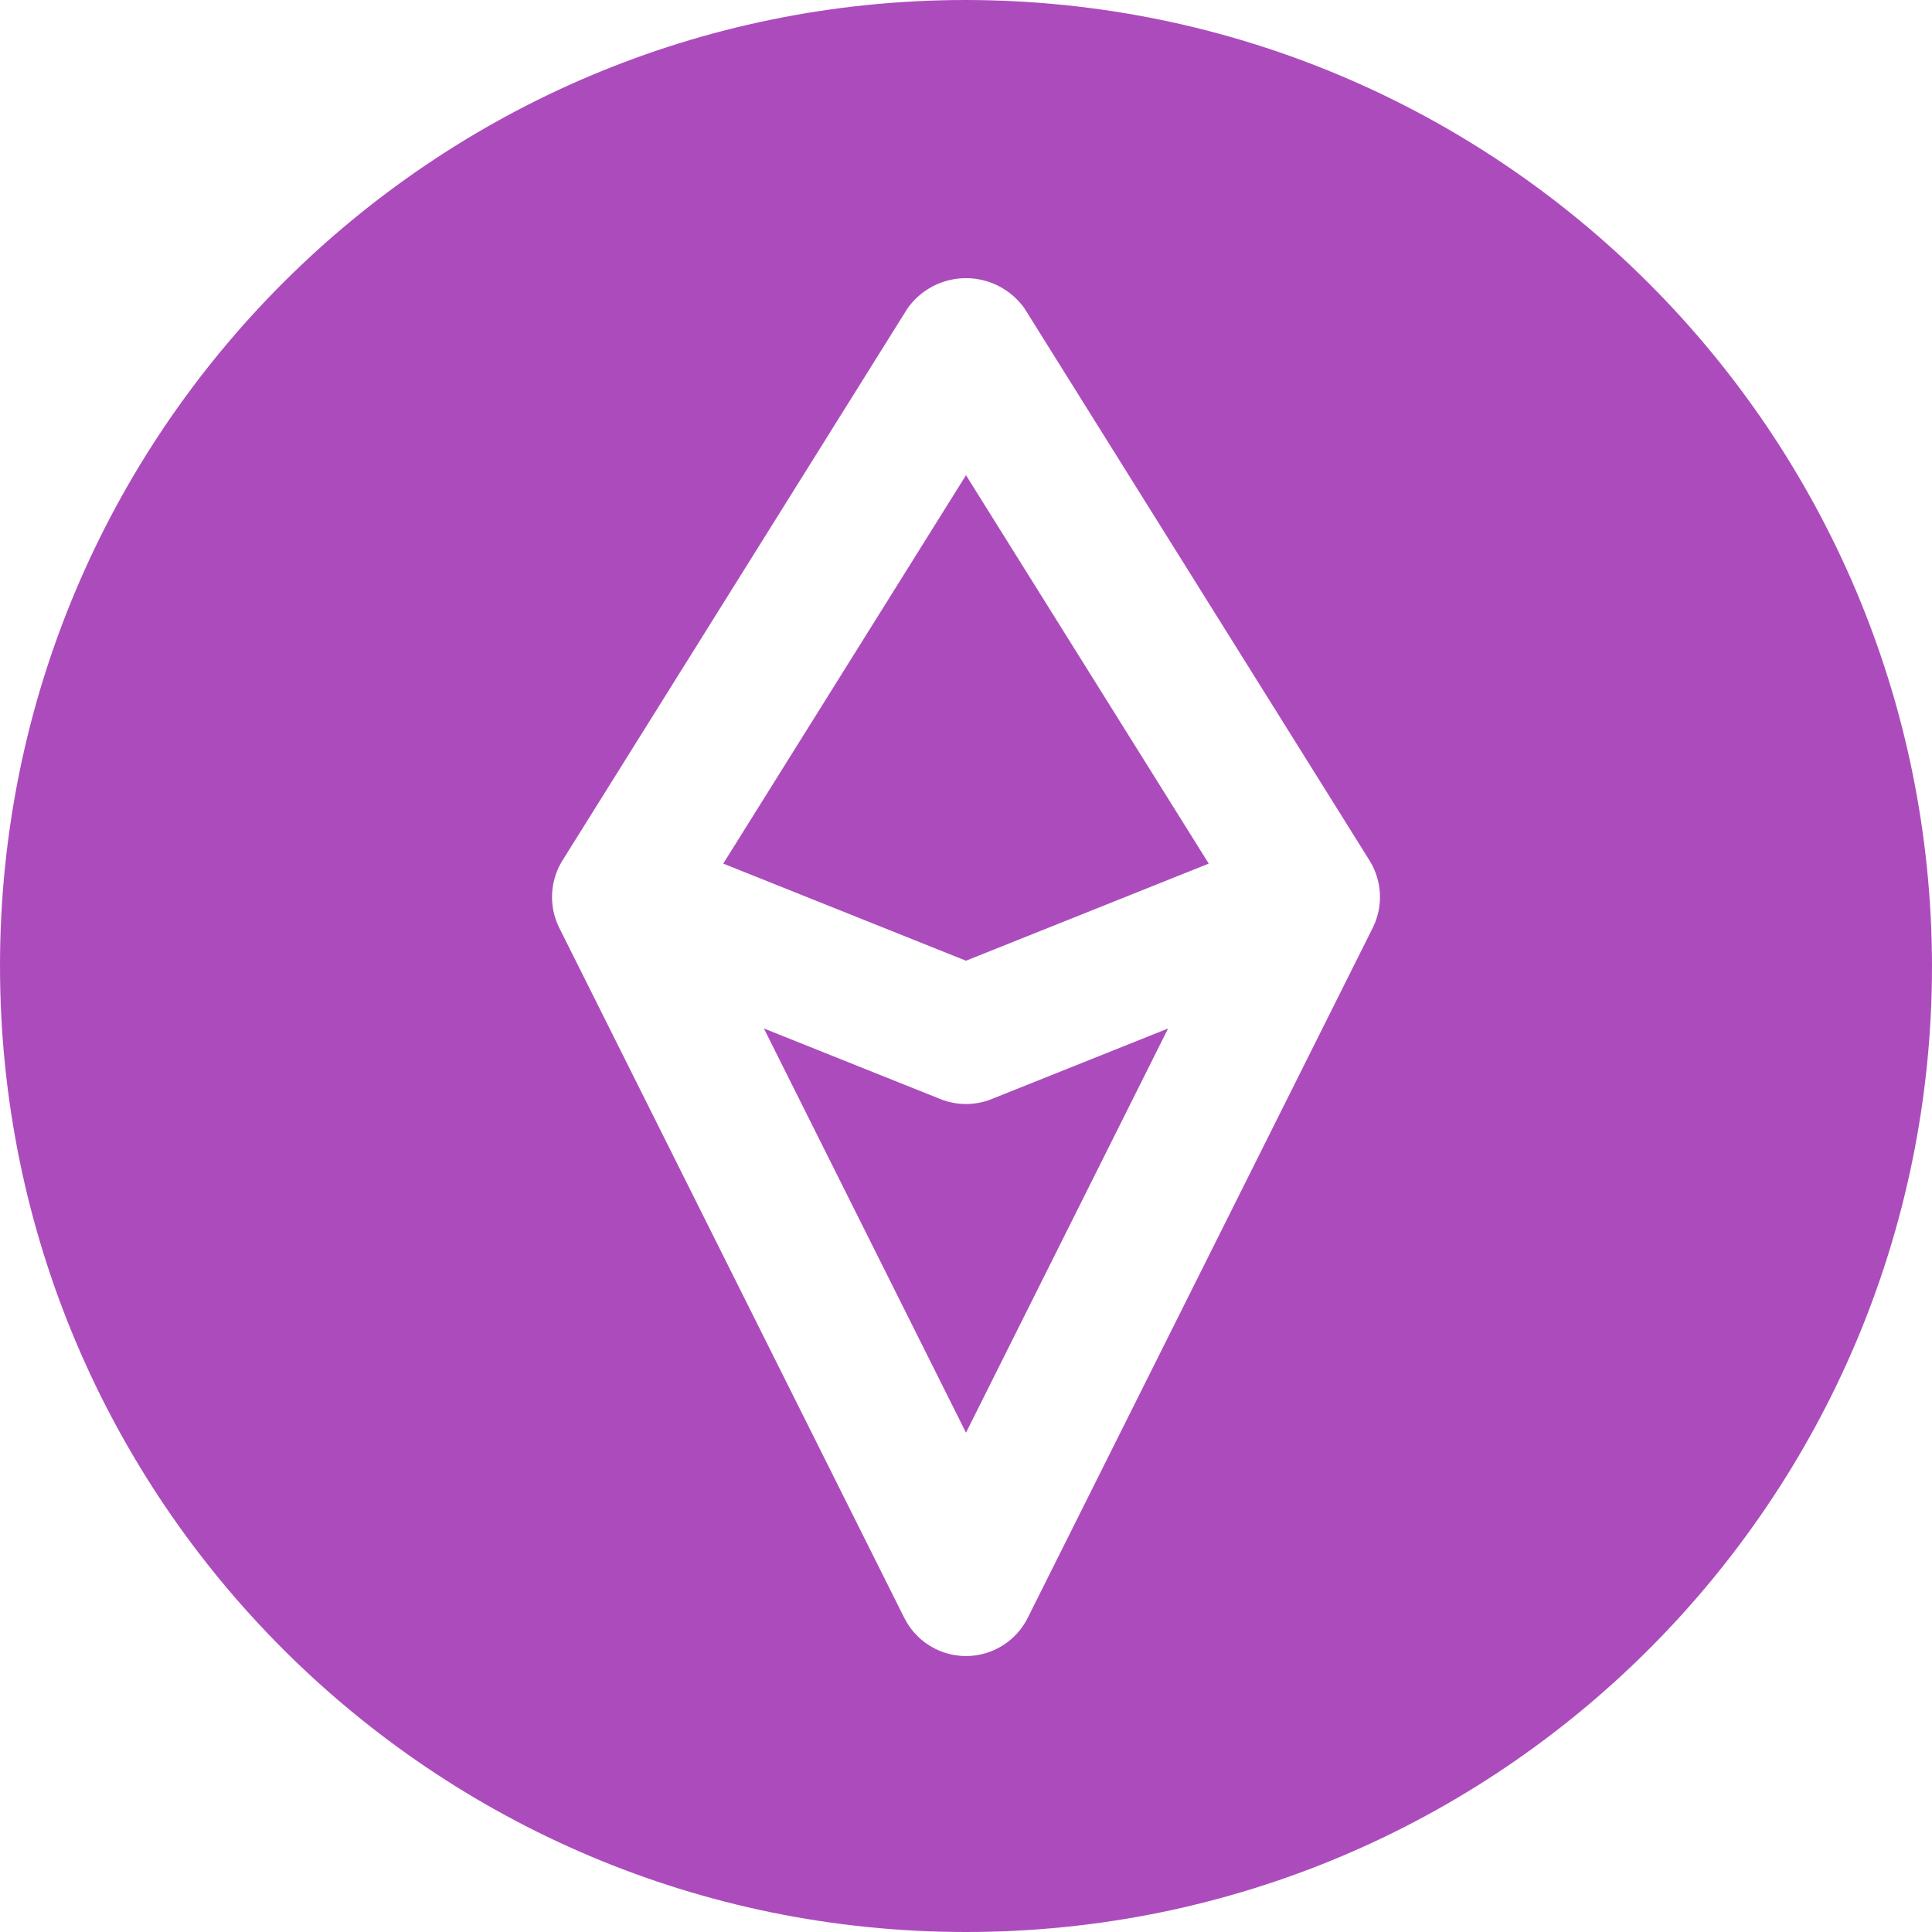 <svg width="137" height="137" viewBox="0 0 137 137" fill="none" xmlns="http://www.w3.org/2000/svg">
<path d="M70.316 77.937C69.15 78.403 67.85 78.403 66.684 77.937L54.168 72.93L68.5 101.594L82.832 72.93L70.316 77.937Z" fill="#AC4CBC"/>
<path d="M68.5 68.124L85.713 61.239L68.5 33.697L51.286 61.239L68.5 68.124Z" fill="#AC4CBC"/>
<path d="M68.5 0C30.669 0 0 30.669 0 68.5C0 106.331 30.669 137 68.5 137C106.331 137 137 106.331 137 68.5C136.958 30.686 106.313 0.042 68.5 0V0ZM97.341 65.796L72.876 114.725C71.668 117.142 68.728 118.122 66.312 116.914C65.364 116.44 64.597 115.673 64.124 114.725L39.659 65.796C38.899 64.27 38.986 62.459 39.888 61.012L64.352 21.869C65.978 19.579 69.151 19.038 71.442 20.664C71.909 20.996 72.317 21.402 72.648 21.869L97.111 61.012C98.014 62.459 98.101 64.27 97.341 65.796V65.796Z" fill="#AC4CBC"/>
</svg>
